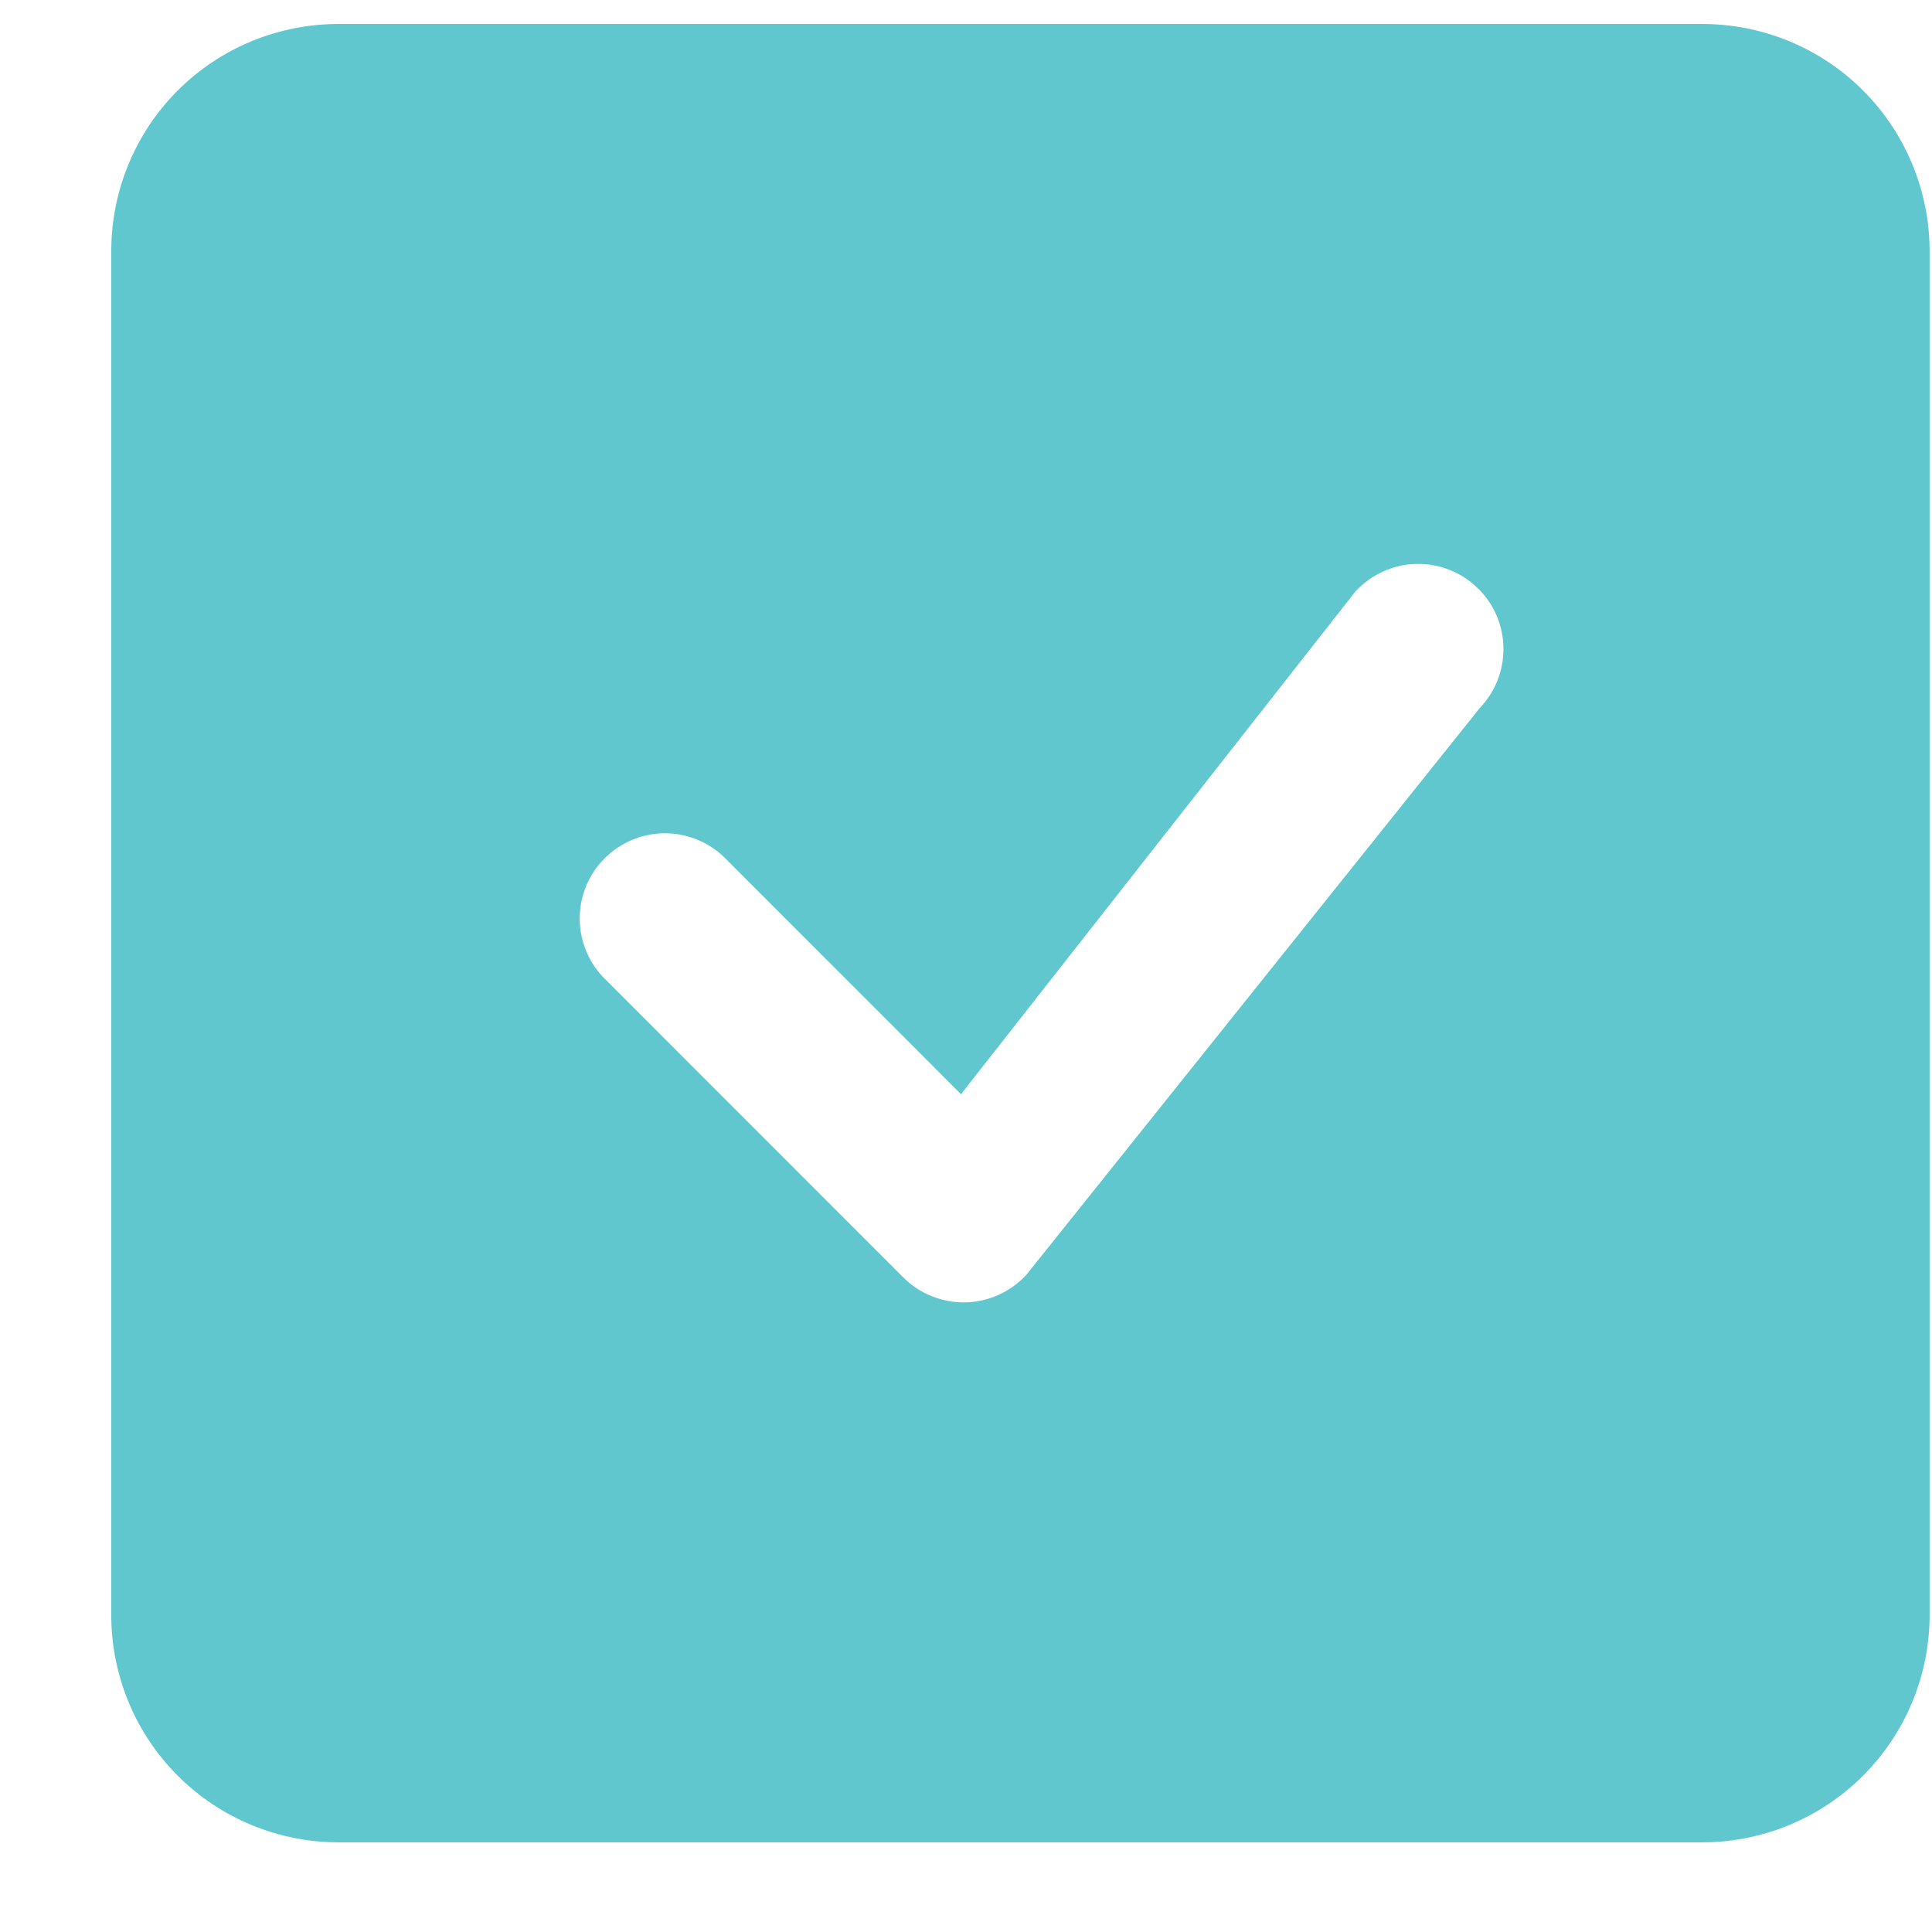 <svg width="17" height="17" viewBox="0 0 17 17" fill="none" xmlns="http://www.w3.org/2000/svg">
<g clip-path="url(#clip0_617_3032)">
<path fill-rule="evenodd" clip-rule="evenodd" d="M2.979 0.211C2.448 0.211 1.939 0.421 1.564 0.796C1.189 1.171 0.979 1.68 0.979 2.211L0.979 14.211C0.979 14.741 1.189 15.25 1.564 15.625C1.939 16 2.448 16.211 2.979 16.211H14.979C15.509 16.211 16.018 16 16.393 15.625C16.768 15.25 16.979 14.741 16.979 14.211V2.211C16.979 1.68 16.768 1.171 16.393 0.796C16.018 0.421 15.509 0.211 14.979 0.211L2.979 0.211ZM13.008 5.181C12.937 5.109 12.852 5.053 12.758 5.016C12.665 4.978 12.565 4.96 12.464 4.962C12.363 4.964 12.264 4.986 12.172 5.028C12.08 5.069 11.997 5.129 11.928 5.203L8.456 9.628L6.363 7.534C6.22 7.401 6.032 7.329 5.838 7.332C5.644 7.336 5.458 7.415 5.321 7.552C5.183 7.689 5.105 7.875 5.101 8.069C5.098 8.263 5.17 8.451 5.303 8.594L7.949 11.241C8.02 11.312 8.105 11.368 8.198 11.405C8.292 11.443 8.392 11.461 8.492 11.46C8.593 11.458 8.692 11.436 8.784 11.395C8.876 11.354 8.959 11.294 9.028 11.221L13.02 6.231C13.156 6.089 13.231 5.9 13.229 5.704C13.227 5.507 13.148 5.319 13.009 5.181H13.008Z" fill="#61C7CF"/>
</g>
<defs>
<clipPath id="clip0_617_3032">
<rect width="16" height="16" fill="white" transform="translate(0.979 0.211)"/>
</clipPath>
</defs>
</svg>
